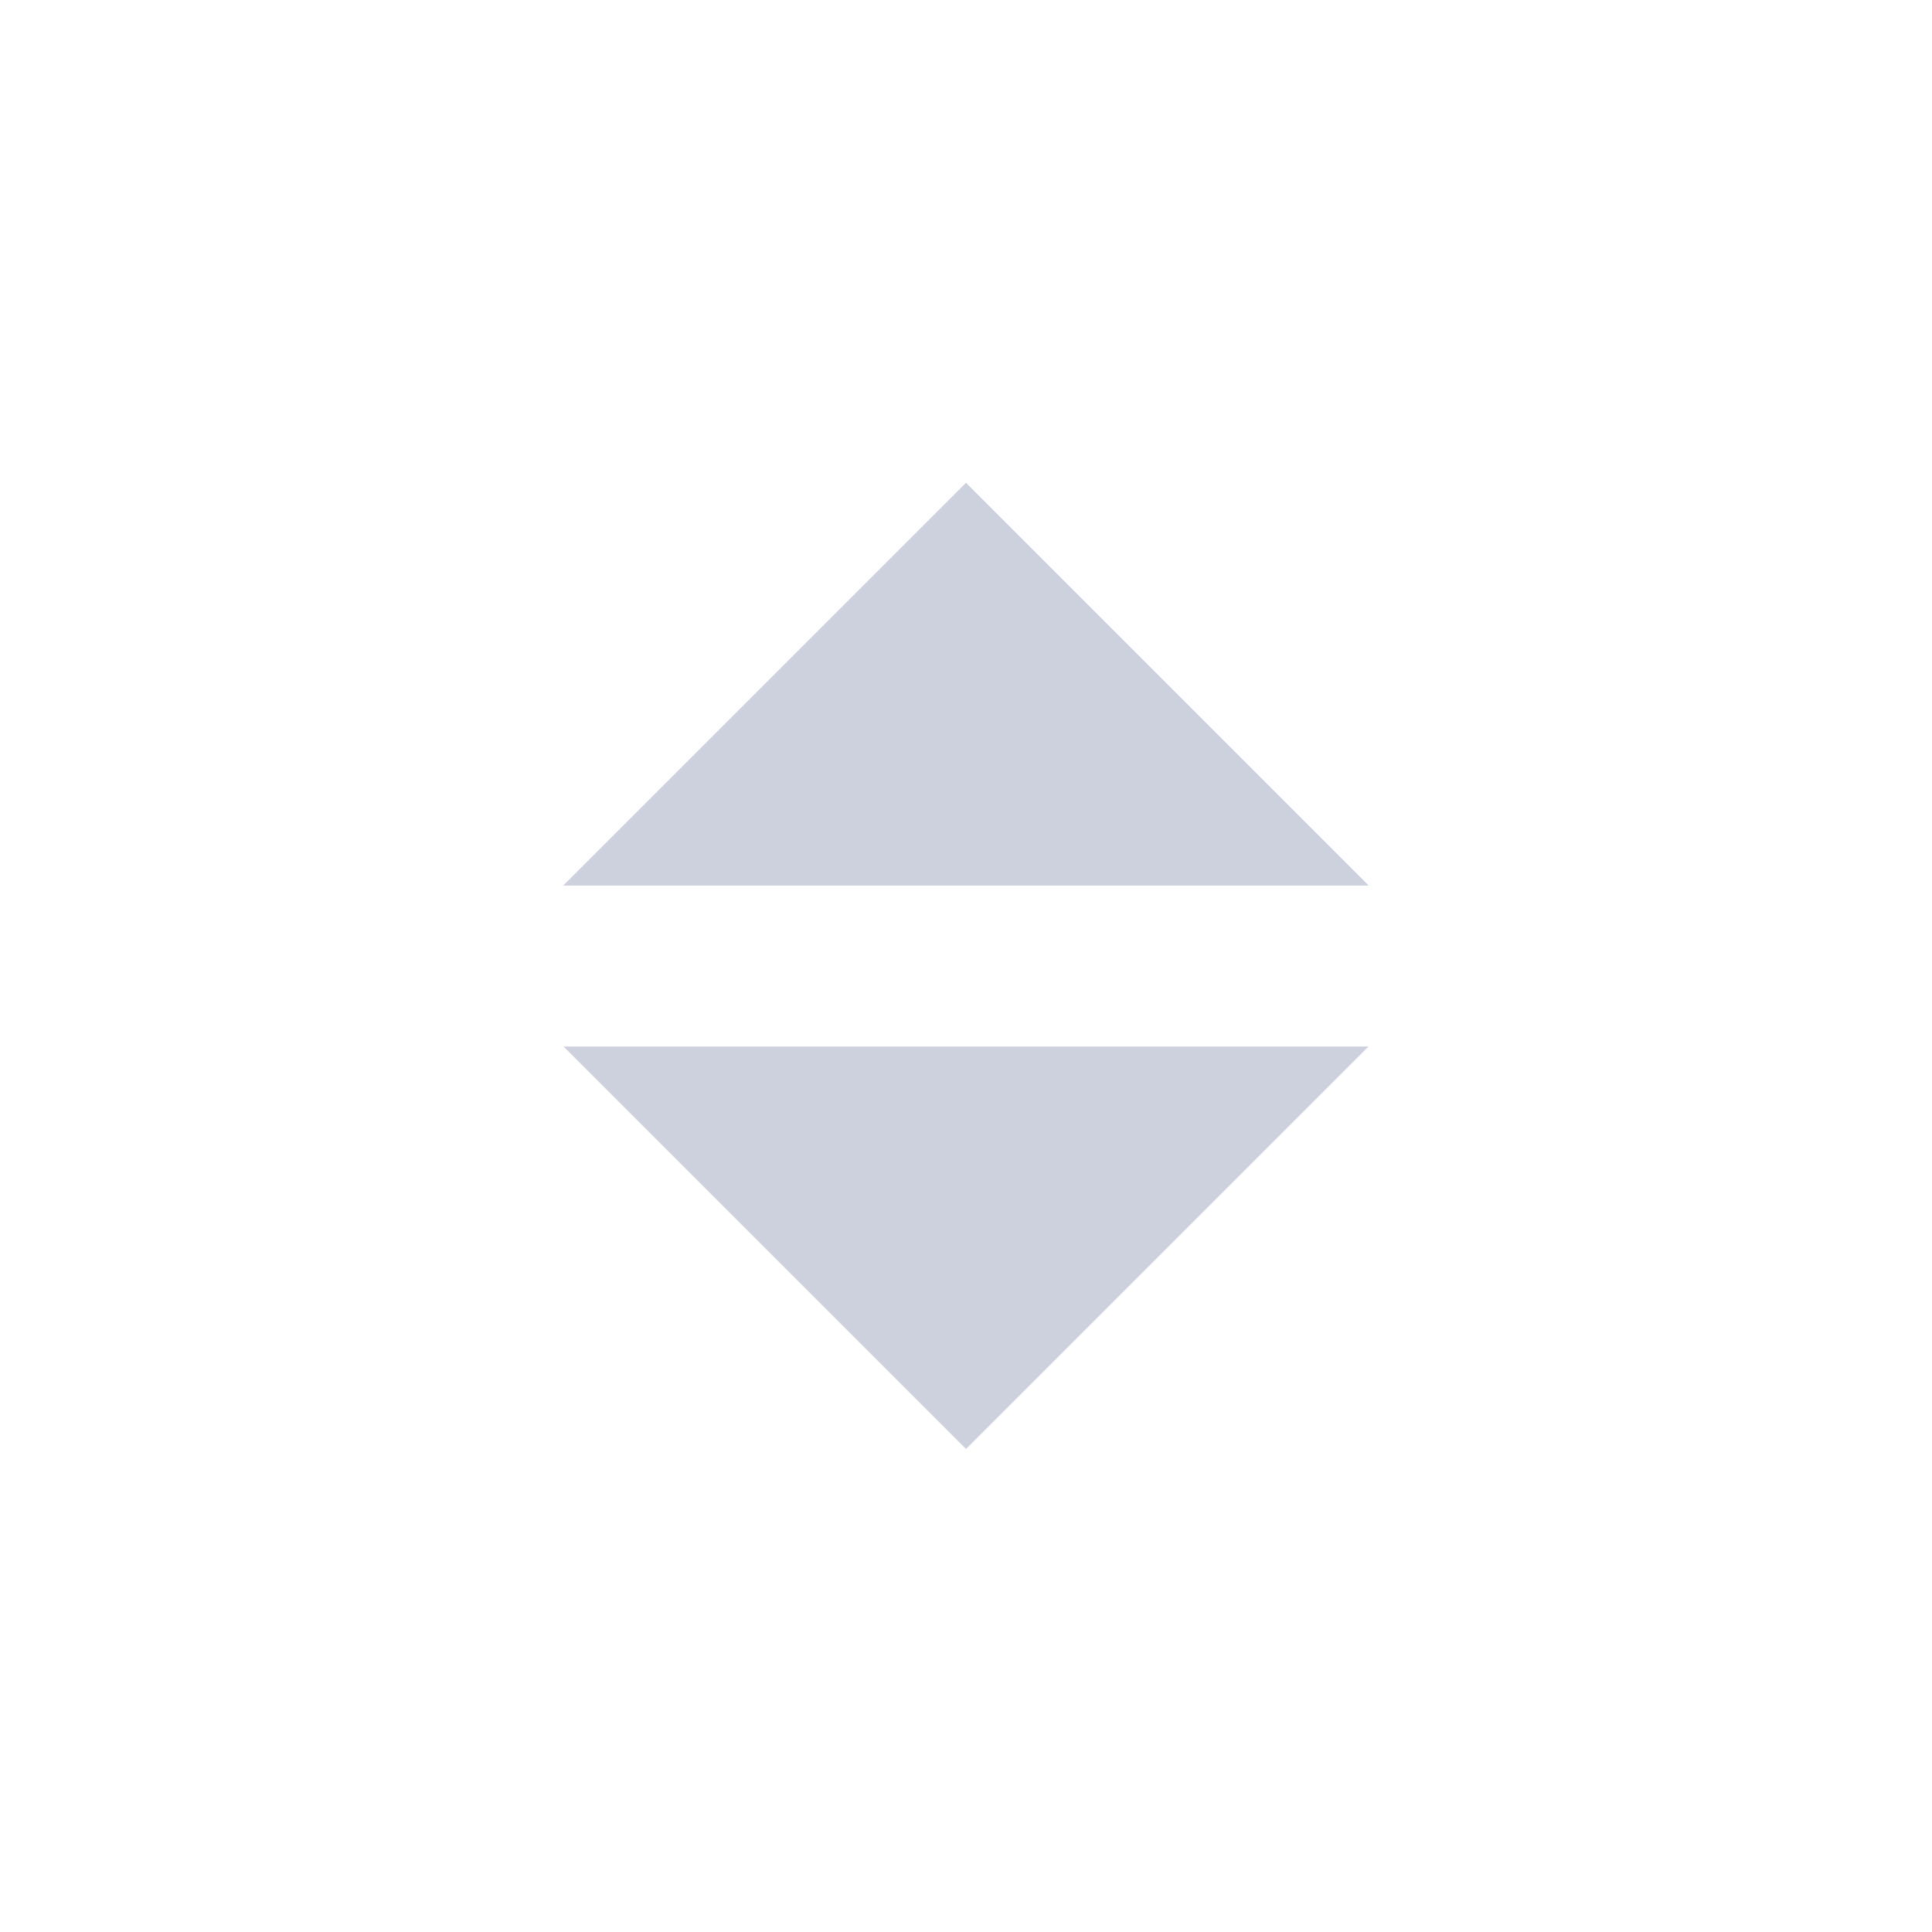 <?xml version="1.0" encoding="UTF-8"?>
<svg width="15px" height="15px" viewBox="0 0 15 15" version="1.1" xmlns="http://www.w3.org/2000/svg" xmlns:xlink="http://www.w3.org/1999/xlink">
    <g id="Admin-Panel" stroke="none" stroke-width="1" fill="none" fill-rule="evenodd">
        <g id="00301" transform="translate(-397, -177)">
            <g id="Group-12" transform="translate(276, 94)">
                <g id="menu-swap" transform="translate(121, 83)">
                    <rect id="Background" x="0" y="0" width="15" height="15"></rect>
                    <path d="M7.5,3.75 L4.375,6.875 L10.625,6.875 L7.5,3.75 M4.375,8.125 L7.5,11.25 L10.625,8.125 L4.375,8.125 L4.375,8.125 Z" id="Shape" fill="#CDD1DE"></path>
                    <path d="M7.5,3.75 L4.375,6.875 L10.625,6.875 L7.5,3.75" id="Shape-path" fill="#CDD1DE"></path>
                </g>
            </g>
        </g>
    </g>
</svg>